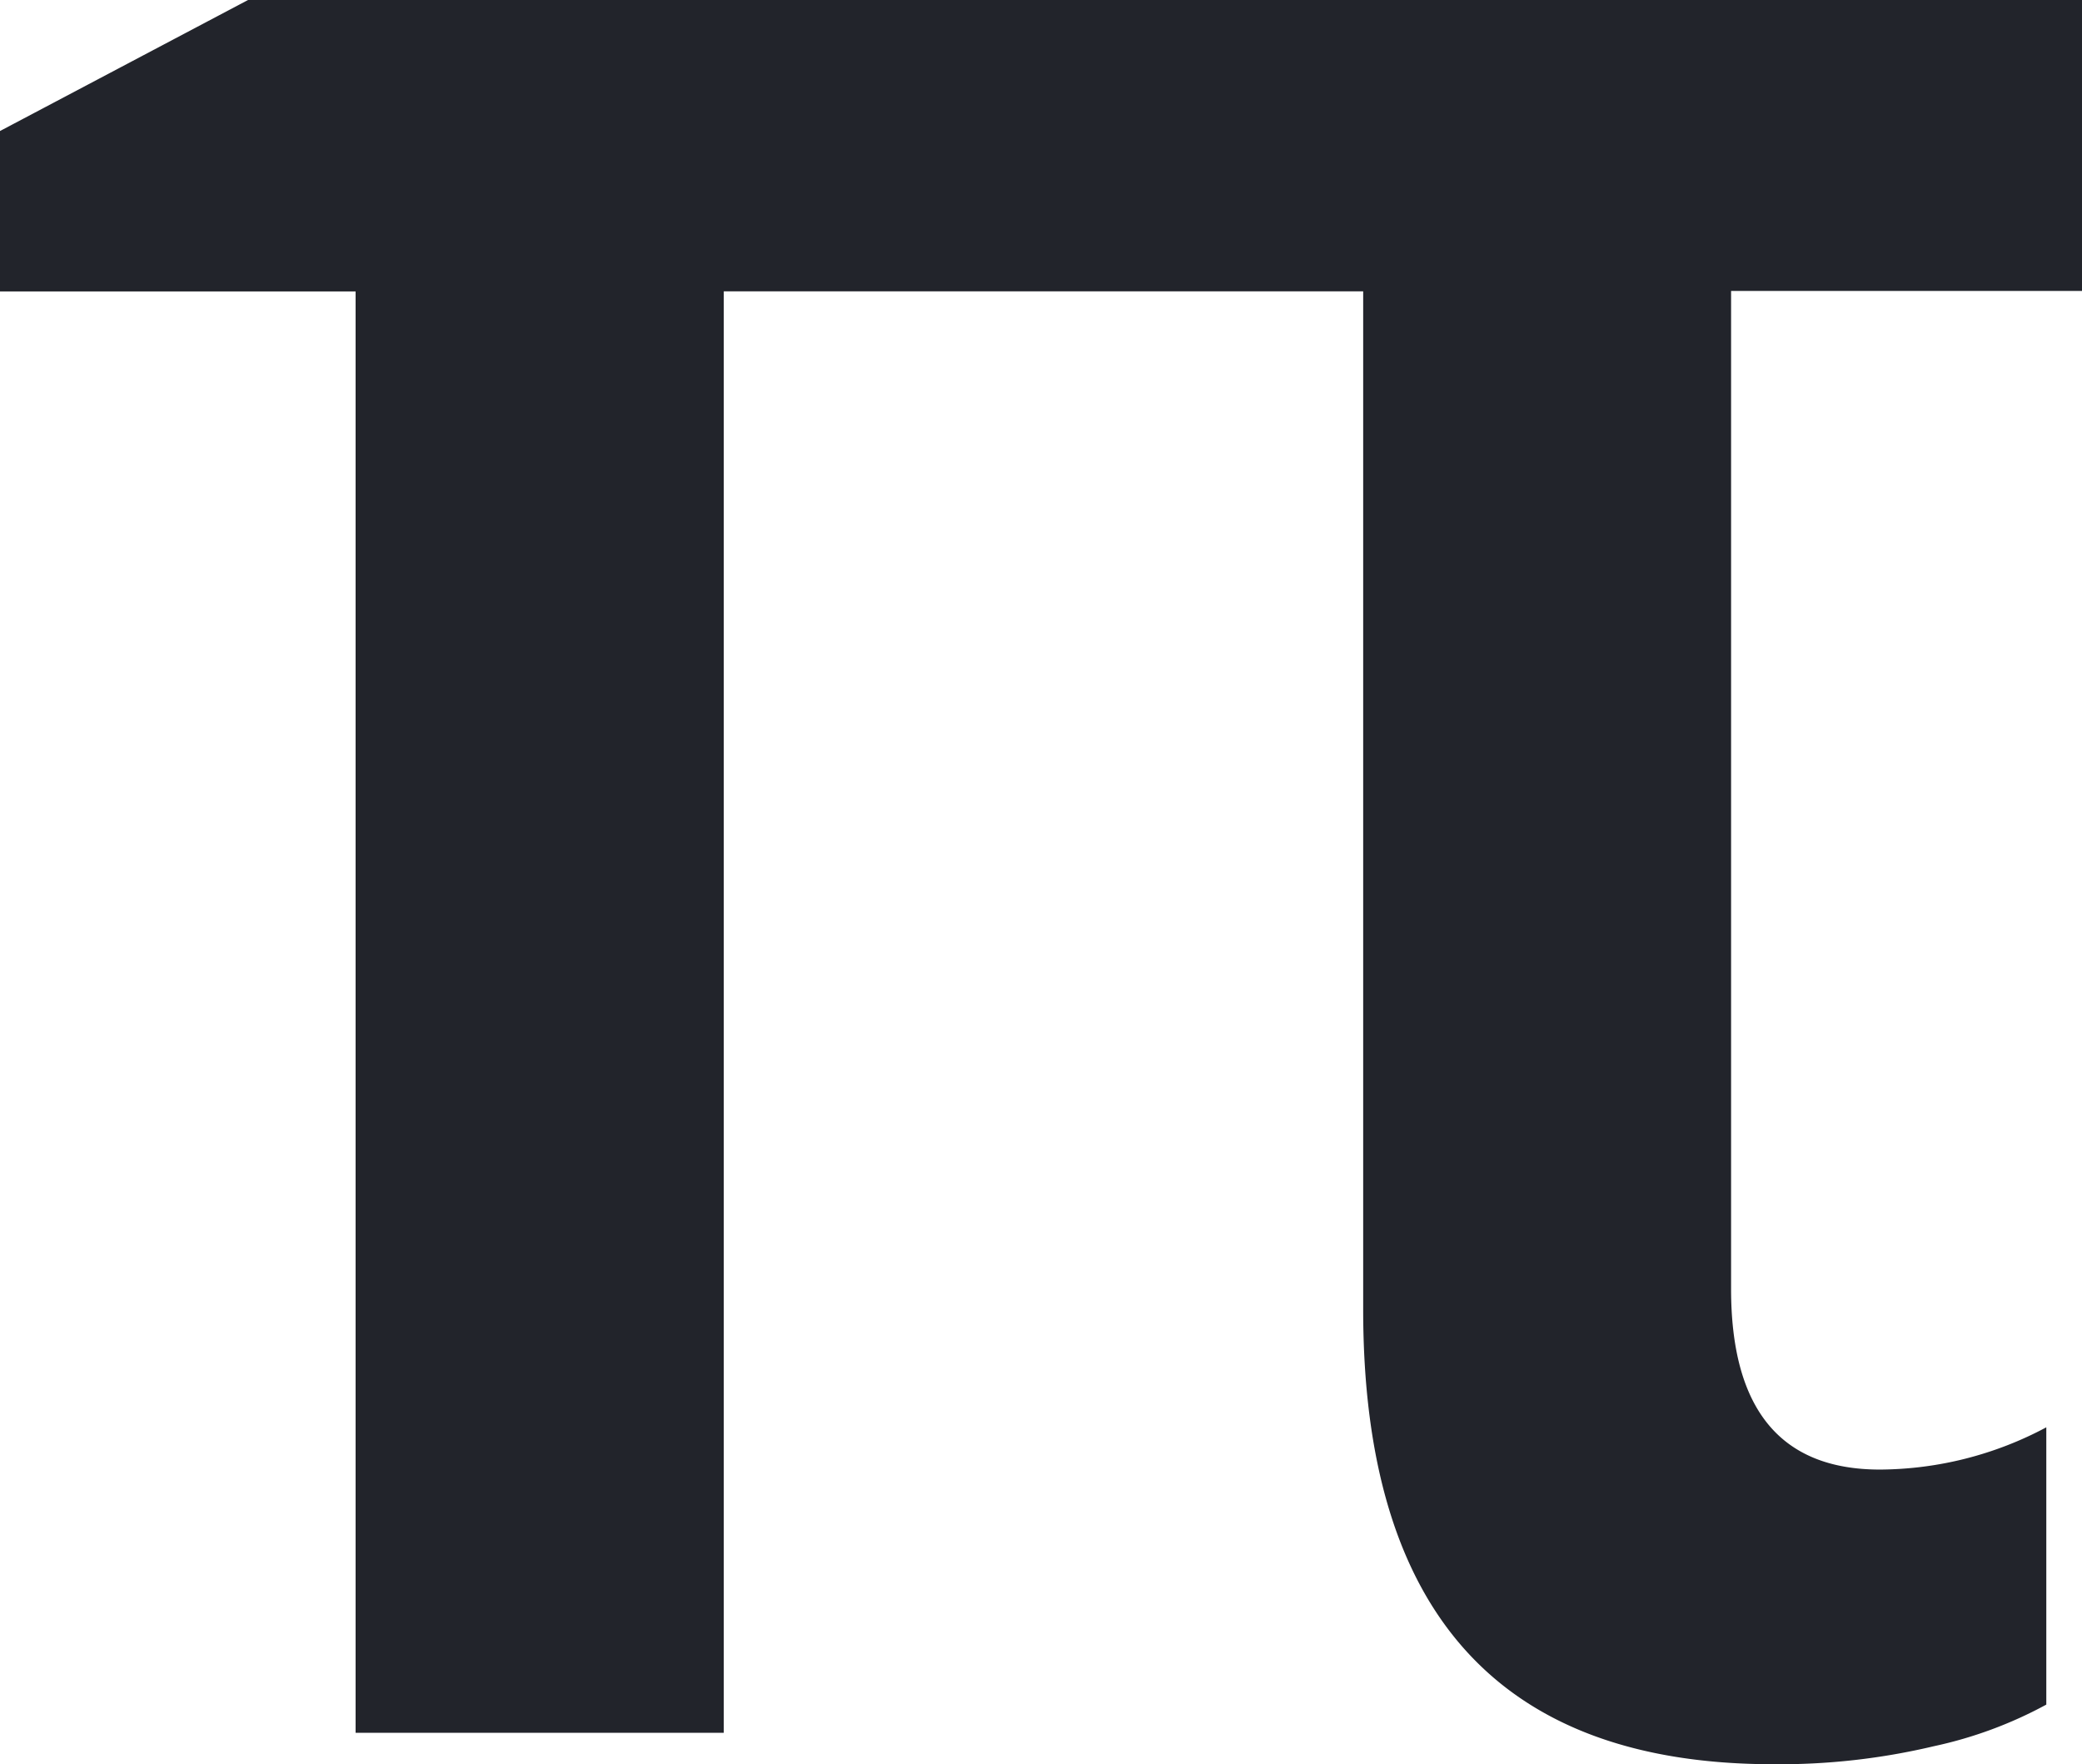 <svg xmlns="http://www.w3.org/2000/svg" width="15.574" height="13.195" viewBox="0 0 15.574 13.195"><path d="M14.355-1.969A2.668,2.668,0,0,0,15.6-2.285V-.211A3.136,3.136,0,0,1,14.76.1a5,5,0,0,1-1.2.135q-3.07,0-3.07-3.4v-7.617H5.707V0H2.953V-10.781H.293v-1.2l1.863-.984H15.867v2.18H13.242v7.465Q13.242-1.969,14.355-1.969Z" transform="translate(-0.293 12.961)" fill="#22242b"/></svg>